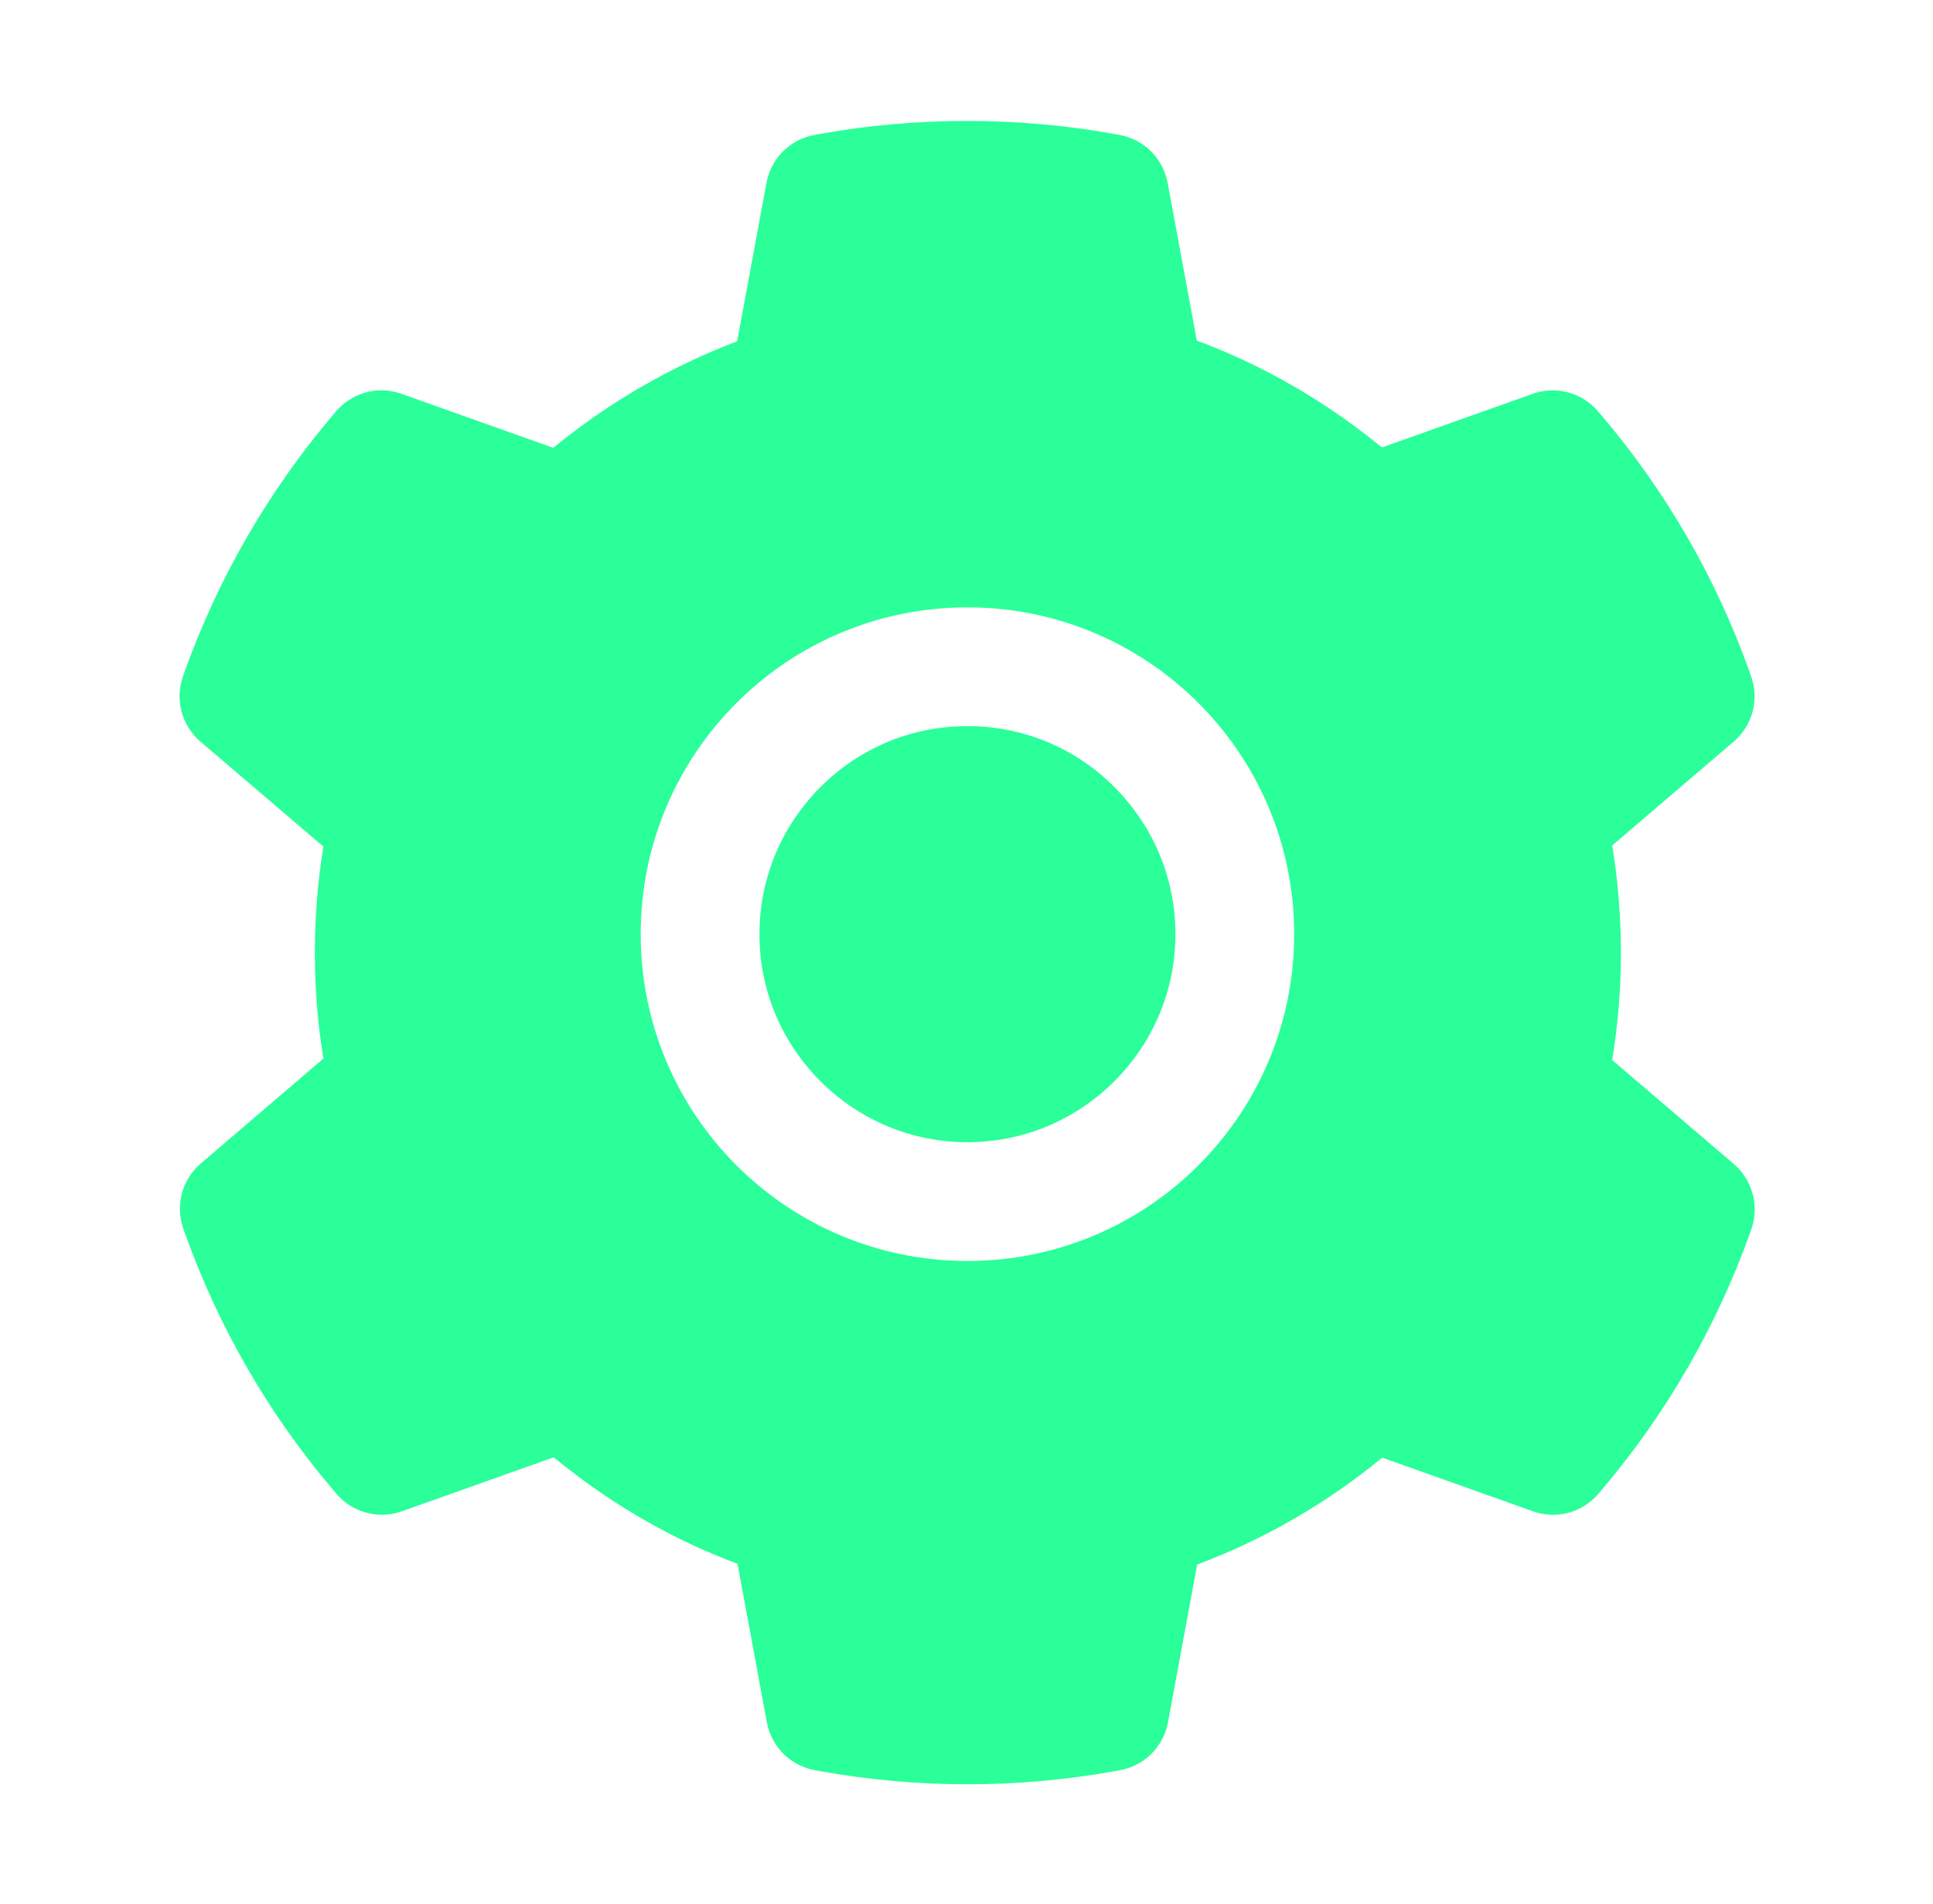 <svg width="65" height="64" viewBox="0 0 65 64" fill="none" xmlns="http://www.w3.org/2000/svg">
<g clip-path="url(#clip0_152_193)">
<g filter="url(#filter0_d_152_193)">
<path d="M32.531 24.413C30.663 24.413 28.913 25.137 27.587 26.462C26.269 27.788 25.538 29.538 25.538 31.406C25.538 33.275 26.269 35.025 27.587 36.35C28.913 37.669 30.663 38.4 32.531 38.4C34.4 38.4 36.15 37.669 37.475 36.35C38.794 35.025 39.525 33.275 39.525 31.406C39.525 29.538 38.794 27.788 37.475 26.462C36.828 25.81 36.058 25.293 35.209 24.941C34.36 24.59 33.45 24.41 32.531 24.413ZM58.3 39.131L54.212 35.638C54.406 34.45 54.506 33.237 54.506 32.031C54.506 30.825 54.406 29.606 54.212 28.425L58.3 24.931C58.609 24.667 58.83 24.315 58.934 23.922C59.038 23.529 59.019 23.114 58.881 22.731L58.825 22.569C57.7 19.423 56.015 16.507 53.85 13.963L53.737 13.831C53.475 13.522 53.124 13.3 52.733 13.194C52.341 13.088 51.927 13.103 51.544 13.238L46.469 15.044C44.594 13.506 42.506 12.294 40.244 11.45L39.263 6.144C39.188 5.744 38.995 5.376 38.707 5.089C38.419 4.803 38.05 4.61 37.65 4.538L37.481 4.506C34.231 3.919 30.806 3.919 27.556 4.506L27.387 4.538C26.988 4.61 26.619 4.803 26.331 5.089C26.043 5.376 25.849 5.744 25.775 6.144L24.788 11.475C22.547 12.325 20.459 13.535 18.606 15.056L13.494 13.238C13.111 13.102 12.696 13.086 12.304 13.193C11.912 13.299 11.562 13.521 11.3 13.831L11.188 13.963C9.027 16.51 7.342 19.425 6.213 22.569L6.156 22.731C5.875 23.513 6.106 24.387 6.738 24.931L10.875 28.462C10.681 29.637 10.588 30.838 10.588 32.025C10.588 33.225 10.681 34.425 10.875 35.588L6.75 39.119C6.441 39.383 6.22 39.735 6.116 40.128C6.013 40.521 6.031 40.936 6.169 41.319L6.225 41.481C7.356 44.625 9.025 47.531 11.2 50.088L11.312 50.219C11.575 50.528 11.926 50.75 12.317 50.856C12.709 50.962 13.123 50.947 13.506 50.812L18.619 48.994C20.481 50.525 22.556 51.737 24.8 52.575L25.788 57.906C25.862 58.306 26.055 58.674 26.343 58.961C26.631 59.248 27 59.44 27.4 59.513L27.569 59.544C30.851 60.135 34.212 60.135 37.494 59.544L37.663 59.513C38.062 59.44 38.431 59.248 38.719 58.961C39.007 58.674 39.201 58.306 39.275 57.906L40.256 52.6C42.519 51.75 44.606 50.544 46.481 49.006L51.556 50.812C51.939 50.948 52.354 50.964 52.746 50.858C53.138 50.752 53.488 50.529 53.75 50.219L53.862 50.088C56.038 47.519 57.706 44.625 58.837 41.481L58.894 41.319C59.163 40.544 58.931 39.675 58.3 39.131ZM32.531 42.394C26.462 42.394 21.544 37.475 21.544 31.406C21.544 25.337 26.462 20.419 32.531 20.419C38.6 20.419 43.519 25.337 43.519 31.406C43.519 37.475 38.6 42.394 32.531 42.394Z" fill="#2AFF99"/>
</g>
</g>
<defs>
<filter id="filter0_d_152_193" x="-13.962" y="-15.934" width="92.966" height="95.921" filterUnits="userSpaceOnUse" color-interpolation-filters="sRGB">
<feFlood flood-opacity="0" result="BackgroundImageFix"/>
<feColorMatrix in="SourceAlpha" type="matrix" values="0 0 0 0 0 0 0 0 0 0 0 0 0 0 0 0 0 0 127 0" result="hardAlpha"/>
<feOffset/>
<feGaussianBlur stdDeviation="10"/>
<feComposite in2="hardAlpha" operator="out"/>
<feColorMatrix type="matrix" values="0 0 0 0 0.165 0 0 0 0 1 0 0 0 0 0.6 0 0 0 0.2 0"/>
<feBlend mode="normal" in2="BackgroundImageFix" result="effect1_dropShadow_152_193"/>
<feBlend mode="normal" in="SourceGraphic" in2="effect1_dropShadow_152_193" result="shape"/>
</filter>
<clipPath id="clip0_152_193">
<rect width="64" height="64" fill="white" transform="translate(0.5)"/>
</clipPath>
</defs>
</svg>
